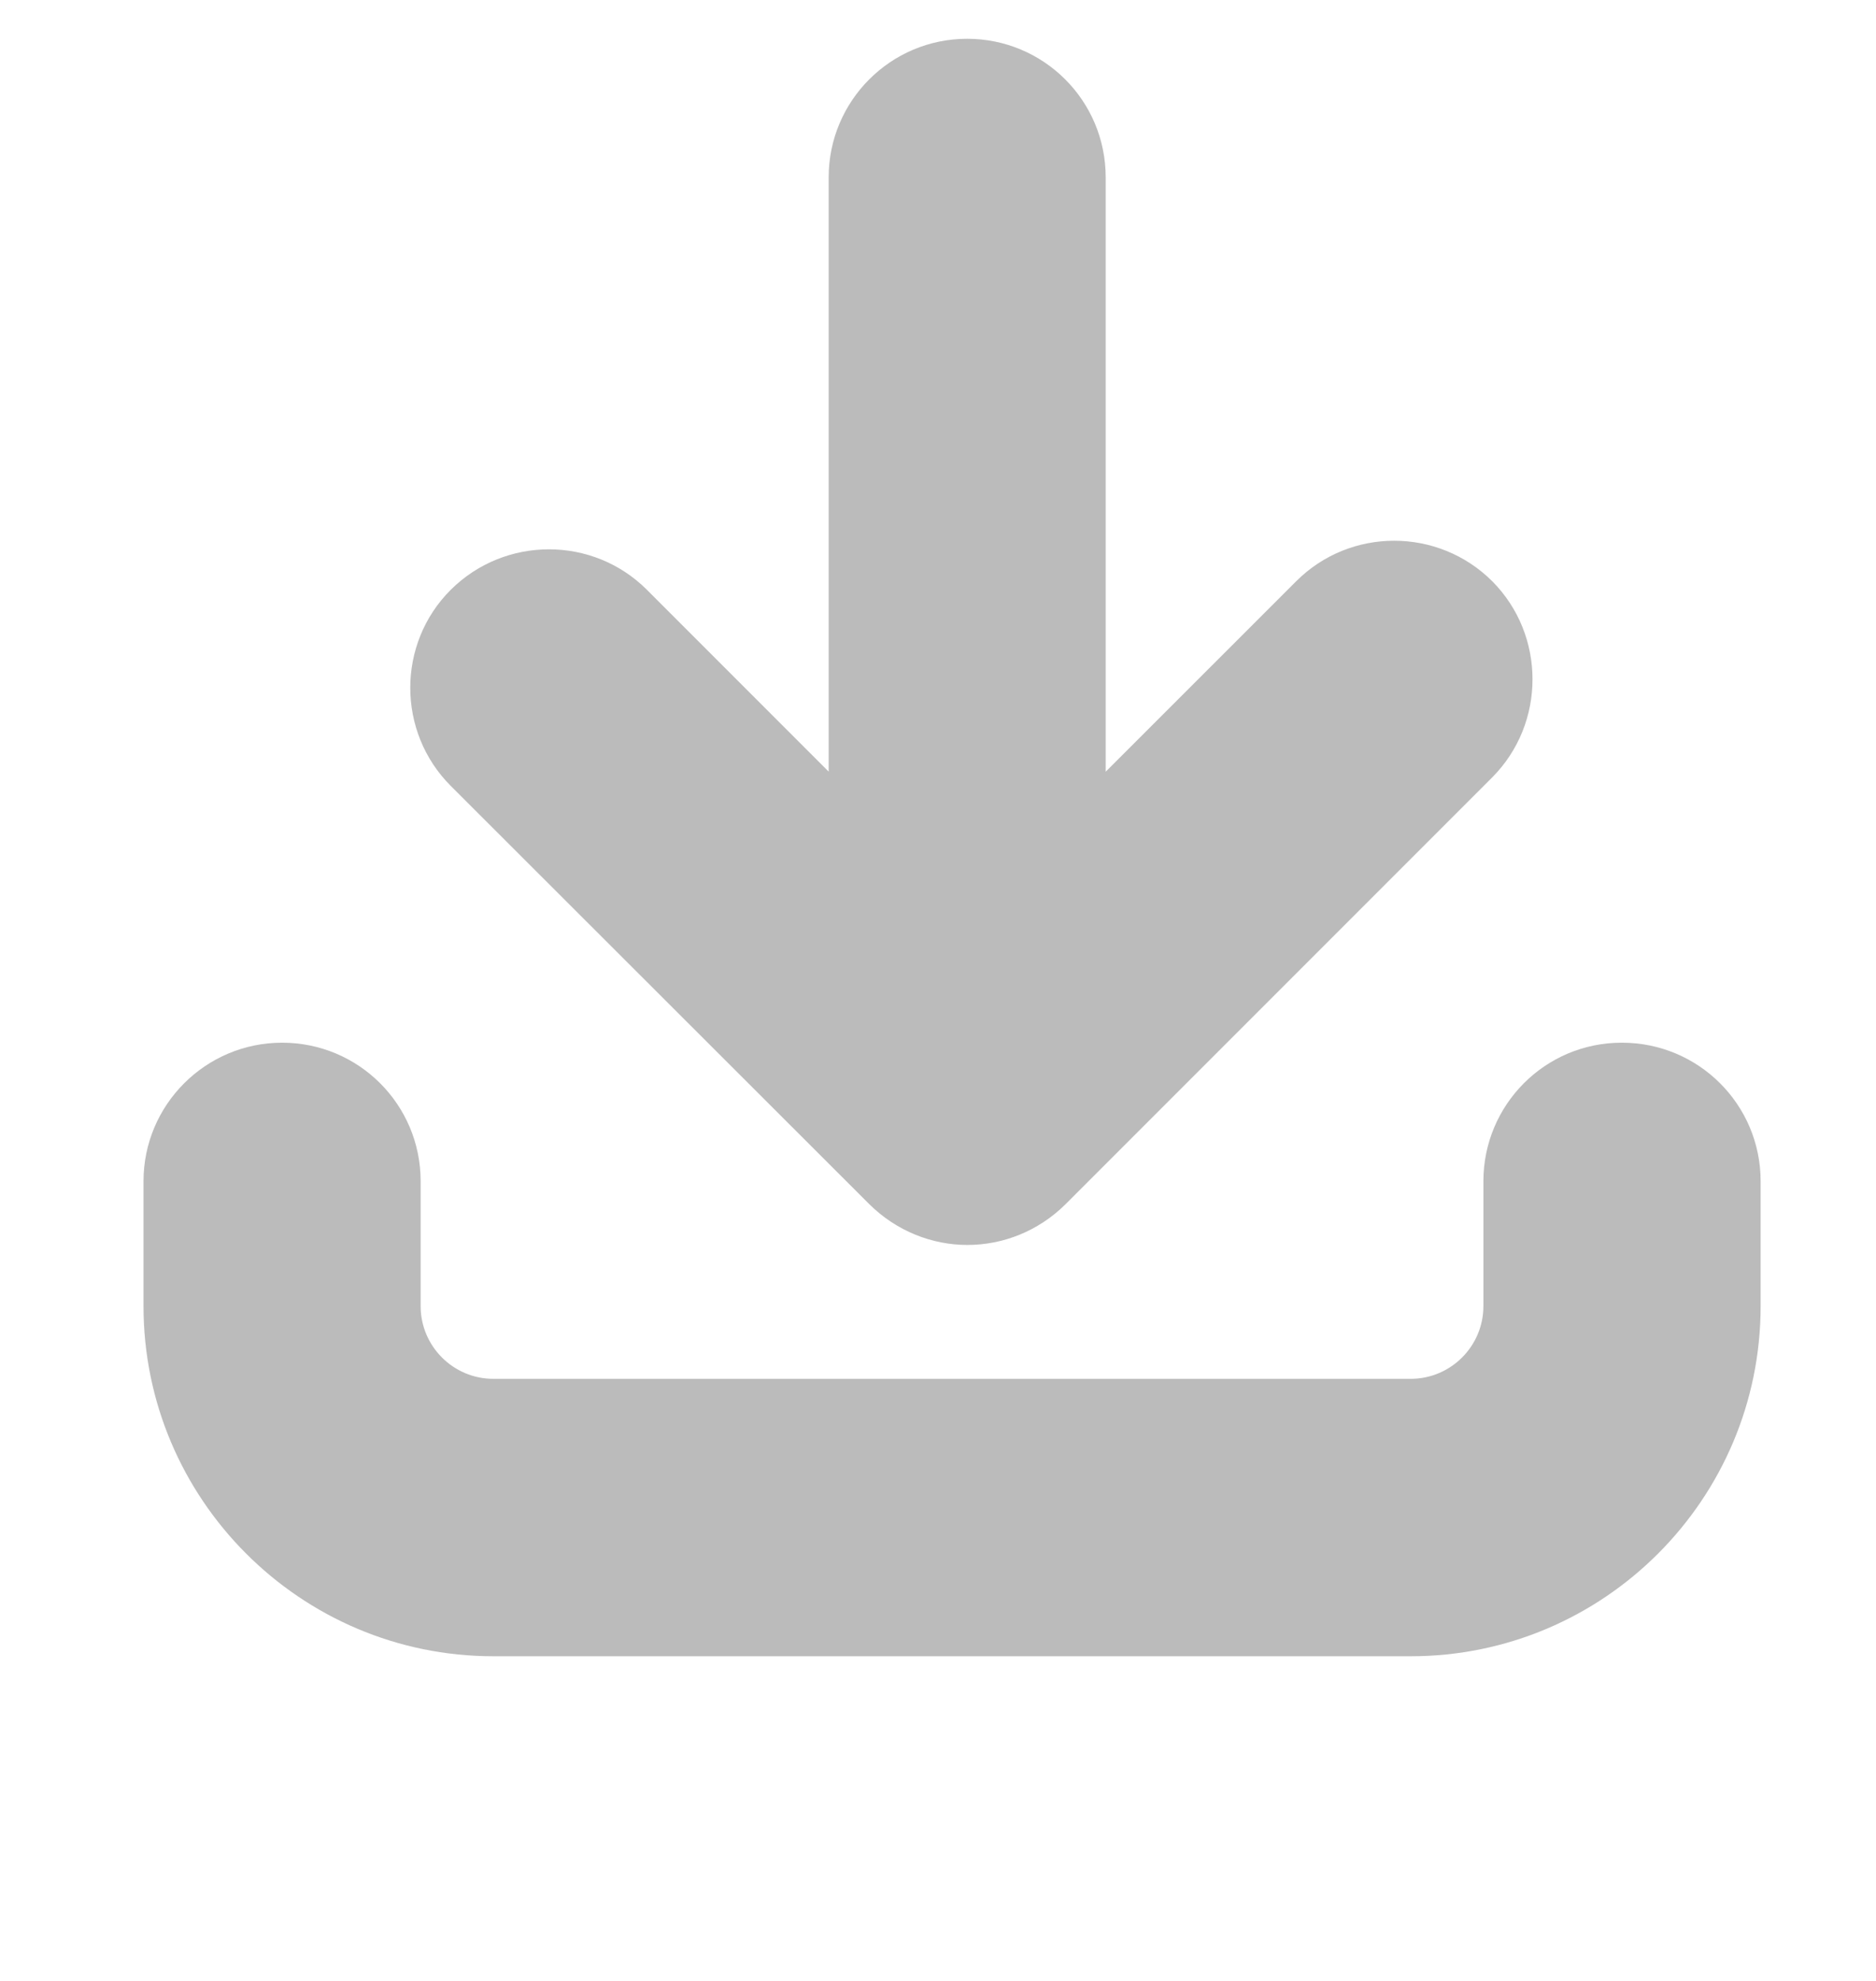 <svg width="18" height="19" viewBox="0 0 18 19" xmlns="http://www.w3.org/2000/svg" xmlns:sketch="http://www.bohemiancoding.com/sketch/ns"><title>Group Copy 2</title><desc>Created with Sketch.</desc><path d="M15.56 10.001c-.735 0-1.327.596-1.327 1.329v1.198c0 .384-.313.697-.697.697h-8.803c-.384 0-.697-.313-.697-.697v-1.198c0-.737-.596-1.329-1.329-1.329-.734 0-1.33.596-1.33 1.329v1.198c0 1.85 1.505 3.358 3.357 3.358h8.802c1.851 0 3.357-1.505 3.357-3.358v-1.198c0-.735-.595-1.329-1.331-1.329zm-7.218 1.55c.26.257.6.39.94.39.34 0 .679-.131.94-.389l4.096-4.096c.515-.518.515-1.363 0-1.881-.52-.518-1.363-.518-1.881 0l-1.828 1.827v-5.701c0-.737-.596-1.329-1.329-1.329-.735 0-1.329.596-1.329 1.329v5.7l-1.744-1.744c-.518-.518-1.362-.517-1.882 0-.518.516-.518 1.363 0 1.881l4.018 4.014z" sketch:type="MSShapeGroup" fill="#bbb"/></svg>